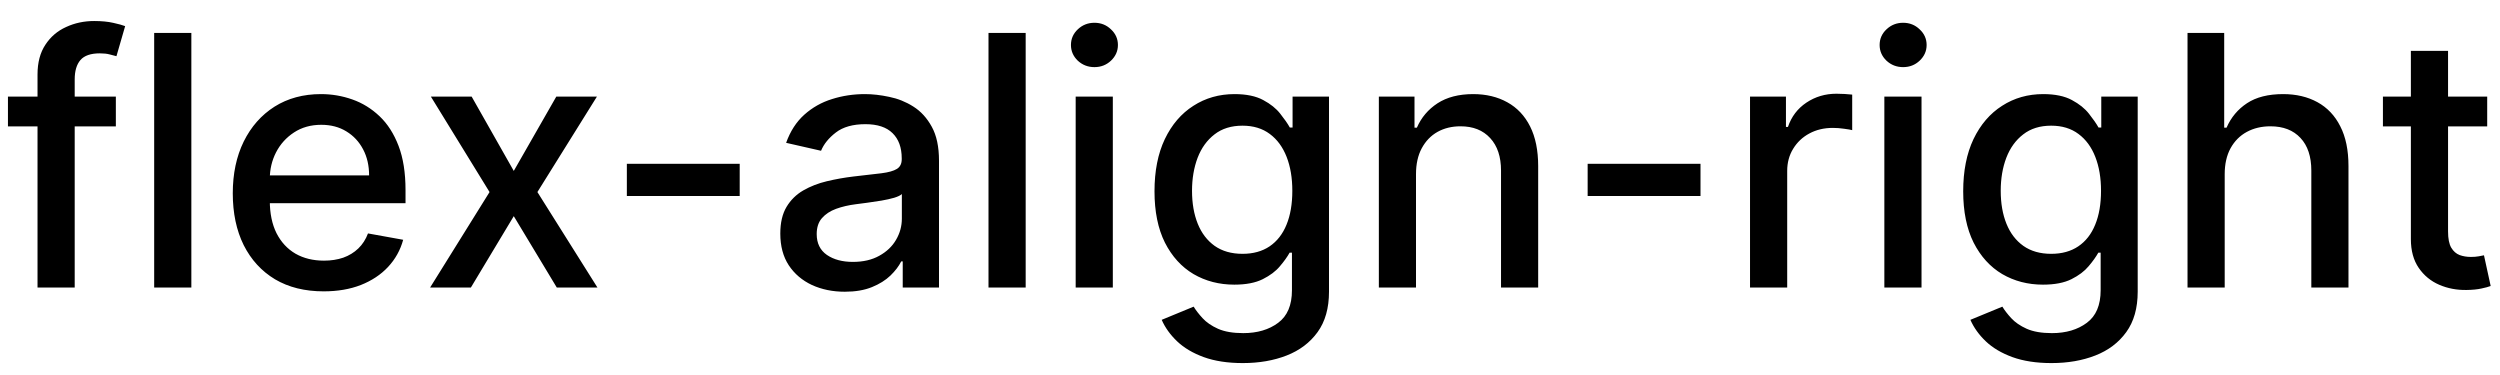 <svg width="100" height="15" viewBox="0 0 100 15" fill="none" xmlns="http://www.w3.org/2000/svg">
<path d="M4.634 3.864V5.057H0.318V3.864H4.634ZM1.501 11.5V2.979C1.501 2.501 1.606 2.105 1.815 1.79C2.023 1.472 2.3 1.235 2.645 1.08C2.99 0.92 3.364 0.841 3.768 0.841C4.067 0.841 4.322 0.866 4.534 0.915C4.746 0.962 4.904 1.005 5.006 1.045L4.658 2.248C4.589 2.228 4.499 2.205 4.39 2.178C4.281 2.148 4.148 2.134 3.992 2.134C3.631 2.134 3.372 2.223 3.217 2.402C3.064 2.581 2.988 2.839 2.988 3.178V11.5H1.501ZM7.654 1.318V11.5H6.167V1.318H7.654ZM12.945 11.654C12.192 11.654 11.544 11.493 11.001 11.172C10.461 10.847 10.043 10.391 9.748 9.805C9.456 9.215 9.311 8.524 9.311 7.732C9.311 6.949 9.456 6.26 9.748 5.663C10.043 5.067 10.454 4.601 10.981 4.266C11.511 3.932 12.131 3.764 12.84 3.764C13.271 3.764 13.689 3.835 14.093 3.978C14.498 4.12 14.861 4.344 15.182 4.649C15.504 4.954 15.757 5.35 15.943 5.837C16.128 6.321 16.221 6.91 16.221 7.602V8.129H10.151V7.016H14.764C14.764 6.625 14.685 6.278 14.526 5.977C14.367 5.672 14.143 5.431 13.855 5.256C13.569 5.08 13.235 4.992 12.85 4.992C12.433 4.992 12.068 5.095 11.757 5.3C11.448 5.503 11.21 5.768 11.041 6.096C10.875 6.421 10.792 6.774 10.792 7.155V8.025C10.792 8.535 10.882 8.969 11.06 9.327C11.243 9.685 11.496 9.959 11.821 10.148C12.146 10.333 12.525 10.426 12.96 10.426C13.241 10.426 13.498 10.386 13.73 10.307C13.962 10.224 14.163 10.101 14.332 9.939C14.501 9.777 14.63 9.576 14.72 9.337L16.127 9.591C16.014 10.005 15.812 10.368 15.52 10.68C15.232 10.988 14.869 11.228 14.431 11.401C13.997 11.57 13.502 11.654 12.945 11.654ZM18.866 3.864L20.551 6.837L22.252 3.864H23.877L21.496 7.682L23.897 11.5H22.271L20.551 8.646L18.836 11.5H17.205L19.582 7.682L17.235 3.864H18.866ZM29.588 6.553V7.841H25.074V6.553H29.588ZM33.792 11.669C33.308 11.669 32.87 11.579 32.479 11.401C32.088 11.218 31.778 10.955 31.55 10.61C31.324 10.265 31.212 9.843 31.212 9.342C31.212 8.911 31.294 8.557 31.46 8.278C31.626 8 31.85 7.78 32.131 7.617C32.413 7.455 32.728 7.332 33.076 7.249C33.424 7.166 33.779 7.103 34.14 7.06C34.597 7.007 34.968 6.964 35.254 6.931C35.539 6.895 35.746 6.837 35.875 6.757C36.004 6.678 36.069 6.548 36.069 6.369V6.335C36.069 5.9 35.946 5.564 35.701 5.325C35.459 5.087 35.098 4.967 34.617 4.967C34.117 4.967 33.722 5.078 33.434 5.3C33.149 5.519 32.952 5.763 32.842 6.031L31.445 5.713C31.611 5.249 31.853 4.875 32.171 4.589C32.493 4.301 32.862 4.092 33.28 3.963C33.697 3.83 34.137 3.764 34.597 3.764C34.902 3.764 35.225 3.801 35.567 3.874C35.911 3.943 36.233 4.072 36.531 4.261C36.833 4.45 37.08 4.72 37.272 5.072C37.464 5.42 37.56 5.872 37.56 6.429V11.5H36.109V10.456H36.049C35.953 10.648 35.809 10.837 35.617 11.023C35.424 11.208 35.177 11.363 34.876 11.485C34.574 11.608 34.213 11.669 33.792 11.669ZM34.115 10.476C34.526 10.476 34.877 10.395 35.169 10.232C35.464 10.07 35.688 9.858 35.84 9.596C35.996 9.331 36.074 9.047 36.074 8.746V7.761C36.021 7.814 35.918 7.864 35.766 7.911C35.617 7.954 35.446 7.992 35.254 8.025C35.061 8.055 34.874 8.083 34.692 8.109C34.51 8.133 34.357 8.152 34.234 8.169C33.946 8.205 33.682 8.267 33.444 8.353C33.209 8.439 33.02 8.563 32.877 8.726C32.738 8.885 32.668 9.097 32.668 9.362C32.668 9.73 32.804 10.008 33.076 10.197C33.348 10.383 33.694 10.476 34.115 10.476ZM41.027 1.318V11.5H39.54V1.318H41.027ZM43.027 11.5V3.864H44.513V11.5H43.027ZM43.777 2.685C43.519 2.685 43.297 2.599 43.111 2.427C42.929 2.251 42.838 2.042 42.838 1.8C42.838 1.555 42.929 1.346 43.111 1.174C43.297 0.998 43.519 0.911 43.777 0.911C44.036 0.911 44.256 0.998 44.439 1.174C44.624 1.346 44.717 1.555 44.717 1.8C44.717 2.042 44.624 2.251 44.439 2.427C44.256 2.599 44.036 2.685 43.777 2.685ZM49.715 14.523C49.108 14.523 48.586 14.443 48.149 14.284C47.714 14.125 47.36 13.915 47.085 13.653C46.81 13.391 46.604 13.104 46.468 12.793L47.746 12.266C47.835 12.412 47.955 12.566 48.104 12.728C48.256 12.894 48.462 13.035 48.72 13.151C48.982 13.267 49.319 13.325 49.73 13.325C50.293 13.325 50.759 13.187 51.127 12.912C51.495 12.64 51.678 12.206 51.678 11.609V10.108H51.584C51.495 10.27 51.365 10.451 51.196 10.65C51.031 10.849 50.802 11.021 50.51 11.167C50.218 11.313 49.839 11.386 49.372 11.386C48.768 11.386 48.225 11.245 47.741 10.963C47.26 10.678 46.879 10.259 46.597 9.705C46.319 9.148 46.18 8.464 46.18 7.652C46.18 6.84 46.317 6.144 46.593 5.564C46.871 4.984 47.252 4.54 47.736 4.232C48.22 3.92 48.768 3.764 49.382 3.764C49.855 3.764 50.238 3.844 50.53 4.003C50.822 4.159 51.049 4.341 51.211 4.55C51.377 4.759 51.504 4.942 51.594 5.102H51.703V3.864H53.16V11.669C53.16 12.325 53.008 12.864 52.703 13.285C52.398 13.706 51.985 14.017 51.465 14.22C50.948 14.422 50.364 14.523 49.715 14.523ZM49.7 10.153C50.127 10.153 50.489 10.053 50.784 9.854C51.082 9.652 51.307 9.364 51.46 8.989C51.615 8.612 51.693 8.159 51.693 7.632C51.693 7.118 51.617 6.666 51.465 6.275C51.312 5.884 51.089 5.579 50.794 5.36C50.498 5.138 50.134 5.027 49.7 5.027C49.252 5.027 48.879 5.143 48.581 5.375C48.283 5.604 48.057 5.915 47.905 6.31C47.756 6.704 47.681 7.145 47.681 7.632C47.681 8.133 47.758 8.572 47.91 8.95C48.062 9.327 48.288 9.622 48.586 9.835C48.888 10.047 49.259 10.153 49.7 10.153ZM56.64 6.966V11.5H55.154V3.864H56.58V5.107H56.675C56.851 4.702 57.126 4.377 57.5 4.132C57.878 3.887 58.354 3.764 58.927 3.764C59.447 3.764 59.903 3.874 60.294 4.092C60.685 4.308 60.989 4.629 61.204 5.057C61.419 5.484 61.527 6.013 61.527 6.643V11.5H60.041V6.822C60.041 6.268 59.897 5.836 59.608 5.524C59.32 5.209 58.924 5.052 58.42 5.052C58.075 5.052 57.769 5.126 57.5 5.276C57.235 5.425 57.025 5.643 56.869 5.932C56.716 6.217 56.64 6.562 56.64 6.966ZM68.02 6.553V7.841H63.506V6.553H68.02ZM70.001 11.5V3.864H71.438V5.077H71.518C71.657 4.666 71.902 4.343 72.253 4.107C72.608 3.869 73.009 3.749 73.457 3.749C73.549 3.749 73.659 3.753 73.785 3.759C73.914 3.766 74.015 3.774 74.088 3.784V5.206C74.028 5.189 73.922 5.171 73.77 5.151C73.617 5.128 73.465 5.116 73.312 5.116C72.961 5.116 72.648 5.191 72.373 5.34C72.101 5.486 71.885 5.69 71.726 5.952C71.567 6.21 71.488 6.505 71.488 6.837V11.5H70.001ZM75.374 11.5V3.864H76.861V11.5H75.374ZM76.125 2.685C75.867 2.685 75.644 2.599 75.459 2.427C75.276 2.251 75.185 2.042 75.185 1.8C75.185 1.555 75.276 1.346 75.459 1.174C75.644 0.998 75.867 0.911 76.125 0.911C76.383 0.911 76.604 0.998 76.786 1.174C76.972 1.346 77.065 1.555 77.065 1.8C77.065 2.042 76.972 2.251 76.786 2.427C76.604 2.599 76.383 2.685 76.125 2.685ZM82.062 14.523C81.456 14.523 80.934 14.443 80.496 14.284C80.062 14.125 79.707 13.915 79.432 13.653C79.157 13.391 78.952 13.104 78.816 12.793L80.094 12.266C80.183 12.412 80.302 12.566 80.451 12.728C80.604 12.894 80.809 13.035 81.068 13.151C81.33 13.267 81.666 13.325 82.077 13.325C82.641 13.325 83.106 13.187 83.474 12.912C83.842 12.64 84.026 12.206 84.026 11.609V10.108H83.932C83.842 10.27 83.713 10.451 83.544 10.65C83.378 10.849 83.149 11.021 82.858 11.167C82.566 11.313 82.187 11.386 81.719 11.386C81.116 11.386 80.573 11.245 80.089 10.963C79.608 10.678 79.227 10.259 78.945 9.705C78.667 9.148 78.528 8.464 78.528 7.652C78.528 6.84 78.665 6.144 78.94 5.564C79.219 4.984 79.6 4.54 80.084 4.232C80.567 3.92 81.116 3.764 81.729 3.764C82.203 3.764 82.586 3.844 82.878 4.003C83.169 4.159 83.396 4.341 83.559 4.55C83.725 4.759 83.852 4.942 83.942 5.102H84.051V3.864H85.508V11.669C85.508 12.325 85.355 12.864 85.05 13.285C84.745 13.706 84.333 14.017 83.812 14.22C83.295 14.422 82.712 14.523 82.062 14.523ZM82.047 10.153C82.475 10.153 82.836 10.053 83.131 9.854C83.43 9.652 83.655 9.364 83.807 8.989C83.963 8.612 84.041 8.159 84.041 7.632C84.041 7.118 83.965 6.666 83.812 6.275C83.66 5.884 83.436 5.579 83.141 5.36C82.846 5.138 82.482 5.027 82.047 5.027C81.6 5.027 81.227 5.143 80.929 5.375C80.63 5.604 80.405 5.915 80.253 6.31C80.103 6.704 80.029 7.145 80.029 7.632C80.029 8.133 80.105 8.572 80.258 8.95C80.41 9.327 80.635 9.622 80.934 9.835C81.235 10.047 81.607 10.153 82.047 10.153ZM88.988 6.966V11.5H87.501V1.318H88.968V5.107H89.062C89.241 4.696 89.515 4.369 89.883 4.127C90.251 3.885 90.731 3.764 91.324 3.764C91.848 3.764 92.305 3.872 92.697 4.087C93.091 4.303 93.396 4.624 93.611 5.052C93.83 5.476 93.939 6.006 93.939 6.643V11.5H92.453V6.822C92.453 6.262 92.309 5.827 92.02 5.519C91.732 5.208 91.331 5.052 90.817 5.052C90.466 5.052 90.151 5.126 89.873 5.276C89.598 5.425 89.38 5.643 89.221 5.932C89.066 6.217 88.988 6.562 88.988 6.966ZM99.488 3.864V5.057H95.317V3.864H99.488ZM96.435 2.034H97.922V9.258C97.922 9.546 97.965 9.763 98.051 9.909C98.137 10.052 98.248 10.149 98.384 10.202C98.523 10.252 98.674 10.277 98.837 10.277C98.956 10.277 99.06 10.269 99.15 10.252C99.239 10.236 99.309 10.222 99.359 10.212L99.627 11.44C99.541 11.473 99.418 11.507 99.259 11.54C99.1 11.576 98.901 11.596 98.662 11.599C98.271 11.606 97.907 11.537 97.569 11.391C97.231 11.245 96.957 11.019 96.748 10.714C96.54 10.41 96.435 10.027 96.435 9.566V2.034Z" fill="currentColor"/>
</svg>
